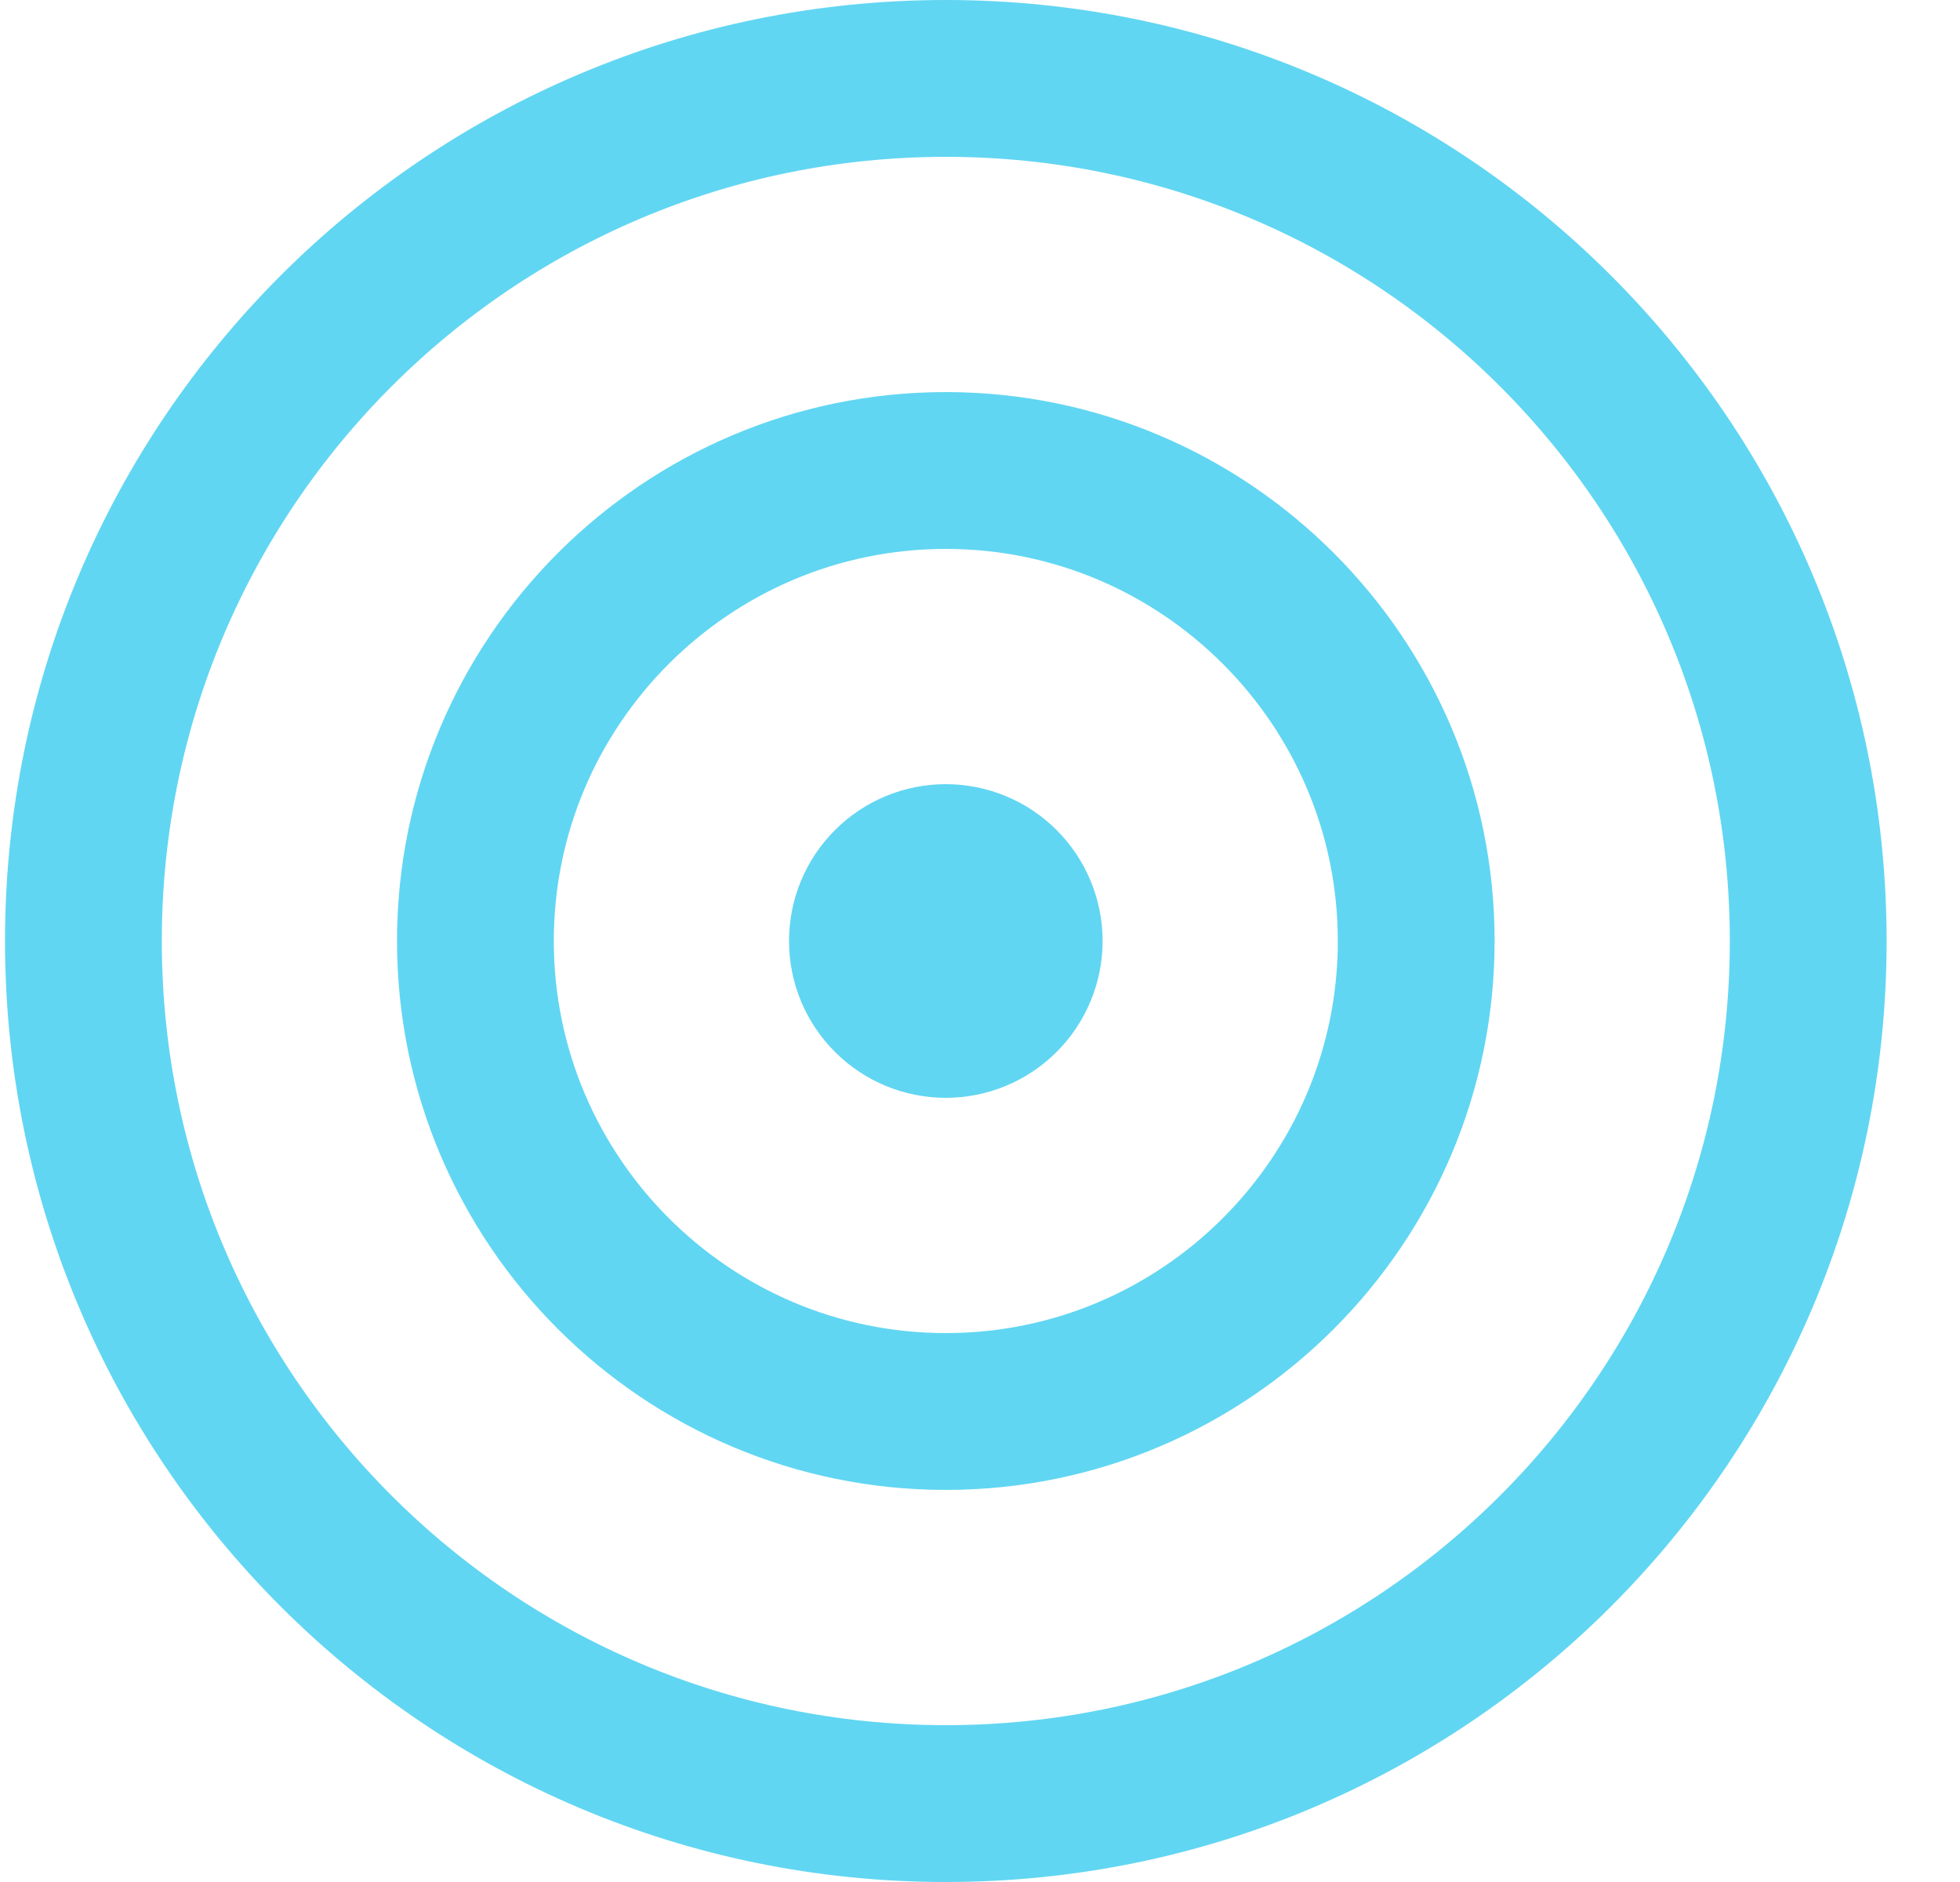 <svg viewBox="0 0 25 24" fill="none" xmlns="http://www.w3.org/2000/svg">
<g clip-path="url(#clip0_61_3660)">
<path d="M23.064 12C23.064 18.075 18.139 23 12.064 23C5.989 23 1.064 18.075 1.064 12C1.064 5.925 5.989 1 12.064 1C18.139 1 23.064 5.925 23.064 12ZM18.064 12C18.064 8.691 15.373 6 12.064 6C8.755 6 6.064 8.691 6.064 12C6.064 15.309 8.755 18 12.064 18C15.373 18 18.064 15.309 18.064 12ZM13.064 12C13.064 11.735 12.958 11.48 12.771 11.293C12.583 11.105 12.329 11 12.064 11C11.799 11 11.544 11.105 11.357 11.293C11.169 11.48 11.064 11.735 11.064 12C11.064 12.265 11.169 12.52 11.357 12.707C11.544 12.895 11.799 13 12.064 13C12.329 13 12.583 12.895 12.771 12.707C12.958 12.52 13.064 12.265 13.064 12Z" stroke="#61D6F2" stroke-width="2"/>
</g>
<defs>
<clipPath id="clip0_61_3660">
<rect width="24" height="24" fill="white" transform="translate(0.064)"/>
</clipPath>
</defs>
</svg>
